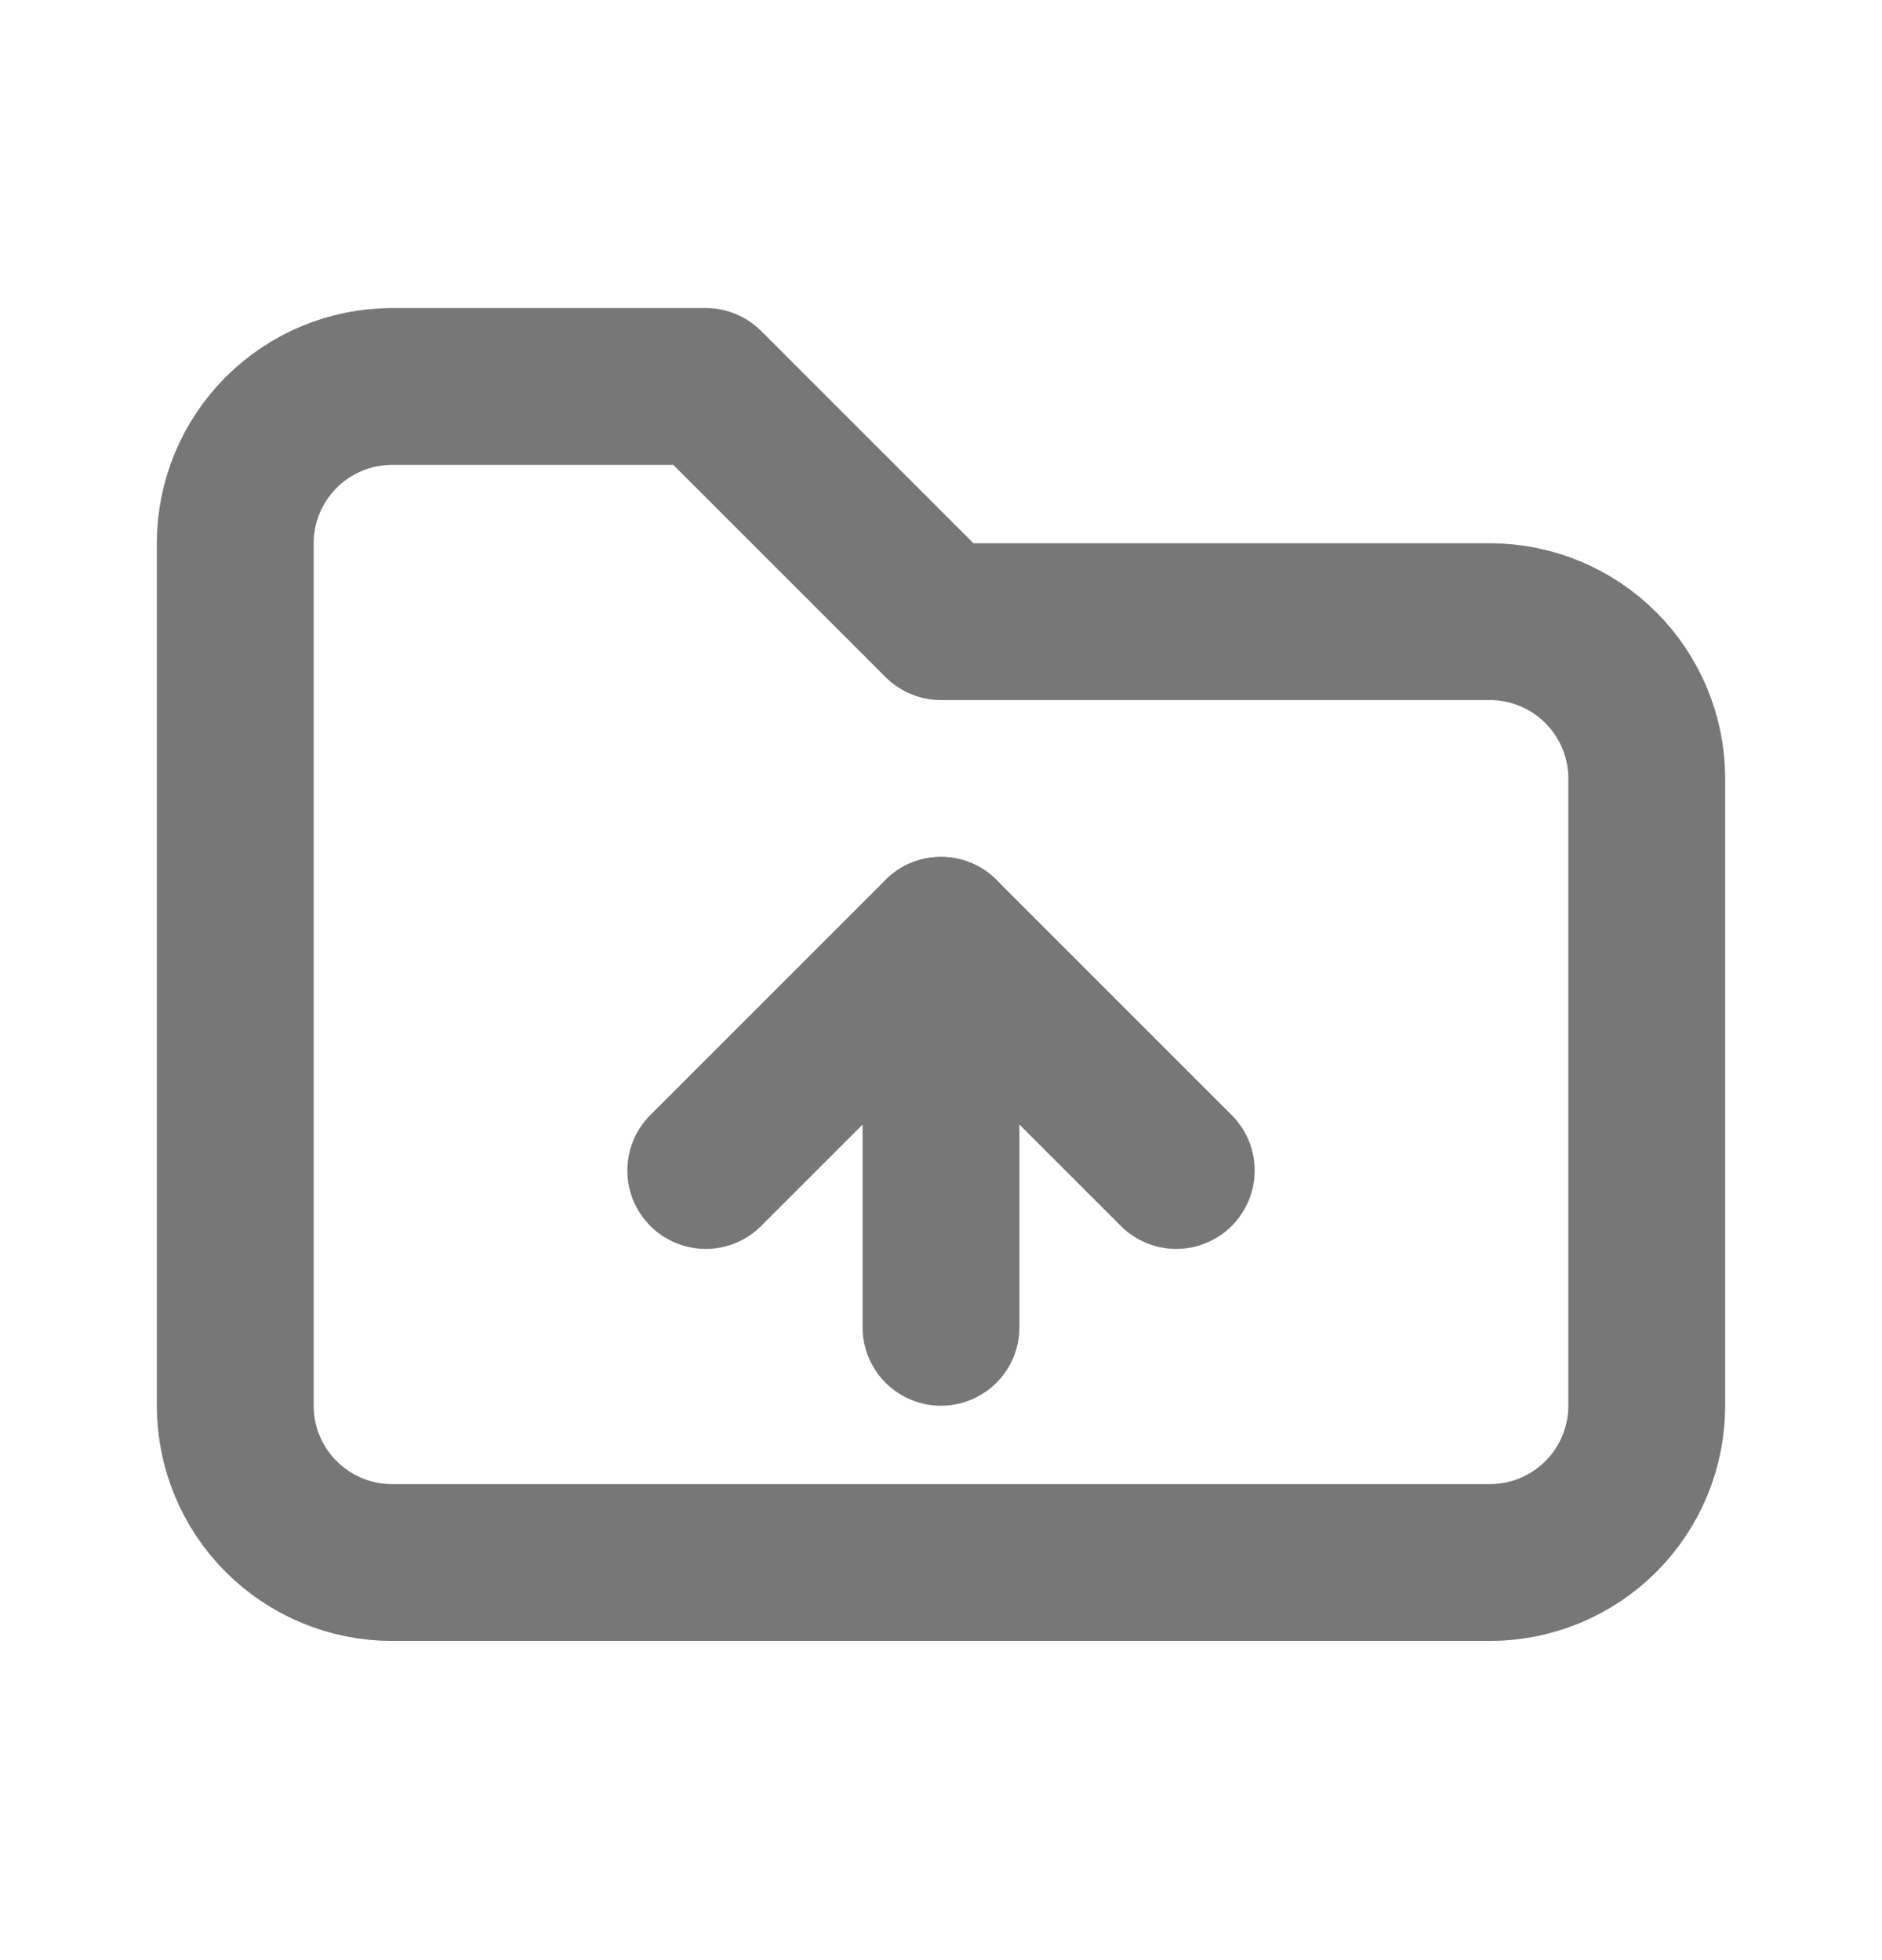 <svg width="24" height="25" viewBox="0 0 24 25" fill="none" xmlns="http://www.w3.org/2000/svg">
<g clip-path="url(#clip0_394_1115)">
<path d="M5 4.929H9L12 7.929H19C19.53 7.929 20.039 8.14 20.414 8.515C20.789 8.89 21 9.399 21 9.929V17.929C21 18.46 20.789 18.968 20.414 19.343C20.039 19.718 19.53 19.929 19 19.929H5C4.47 19.929 3.961 19.718 3.586 19.343C3.211 18.968 3 18.46 3 17.929V6.929C3 6.399 3.211 5.89 3.586 5.515C3.961 5.14 4.47 4.929 5 4.929" stroke="#777777" stroke-width="2" stroke-linecap="round" stroke-linejoin="round"/>
<path d="M12 16.929V11.929" stroke="#777777" stroke-width="2" stroke-linecap="round" stroke-linejoin="round"/>
<path d="M9 14.929L12 11.929L15 14.929" stroke="#777777" stroke-width="2" stroke-linecap="round" stroke-linejoin="round"/>
</g>
<defs>
<clipPath id="clip0_394_1115">
<rect width="24" height="24" fill="white" transform="translate(0 0.929)"/>
</clipPath>
</defs>
</svg>
